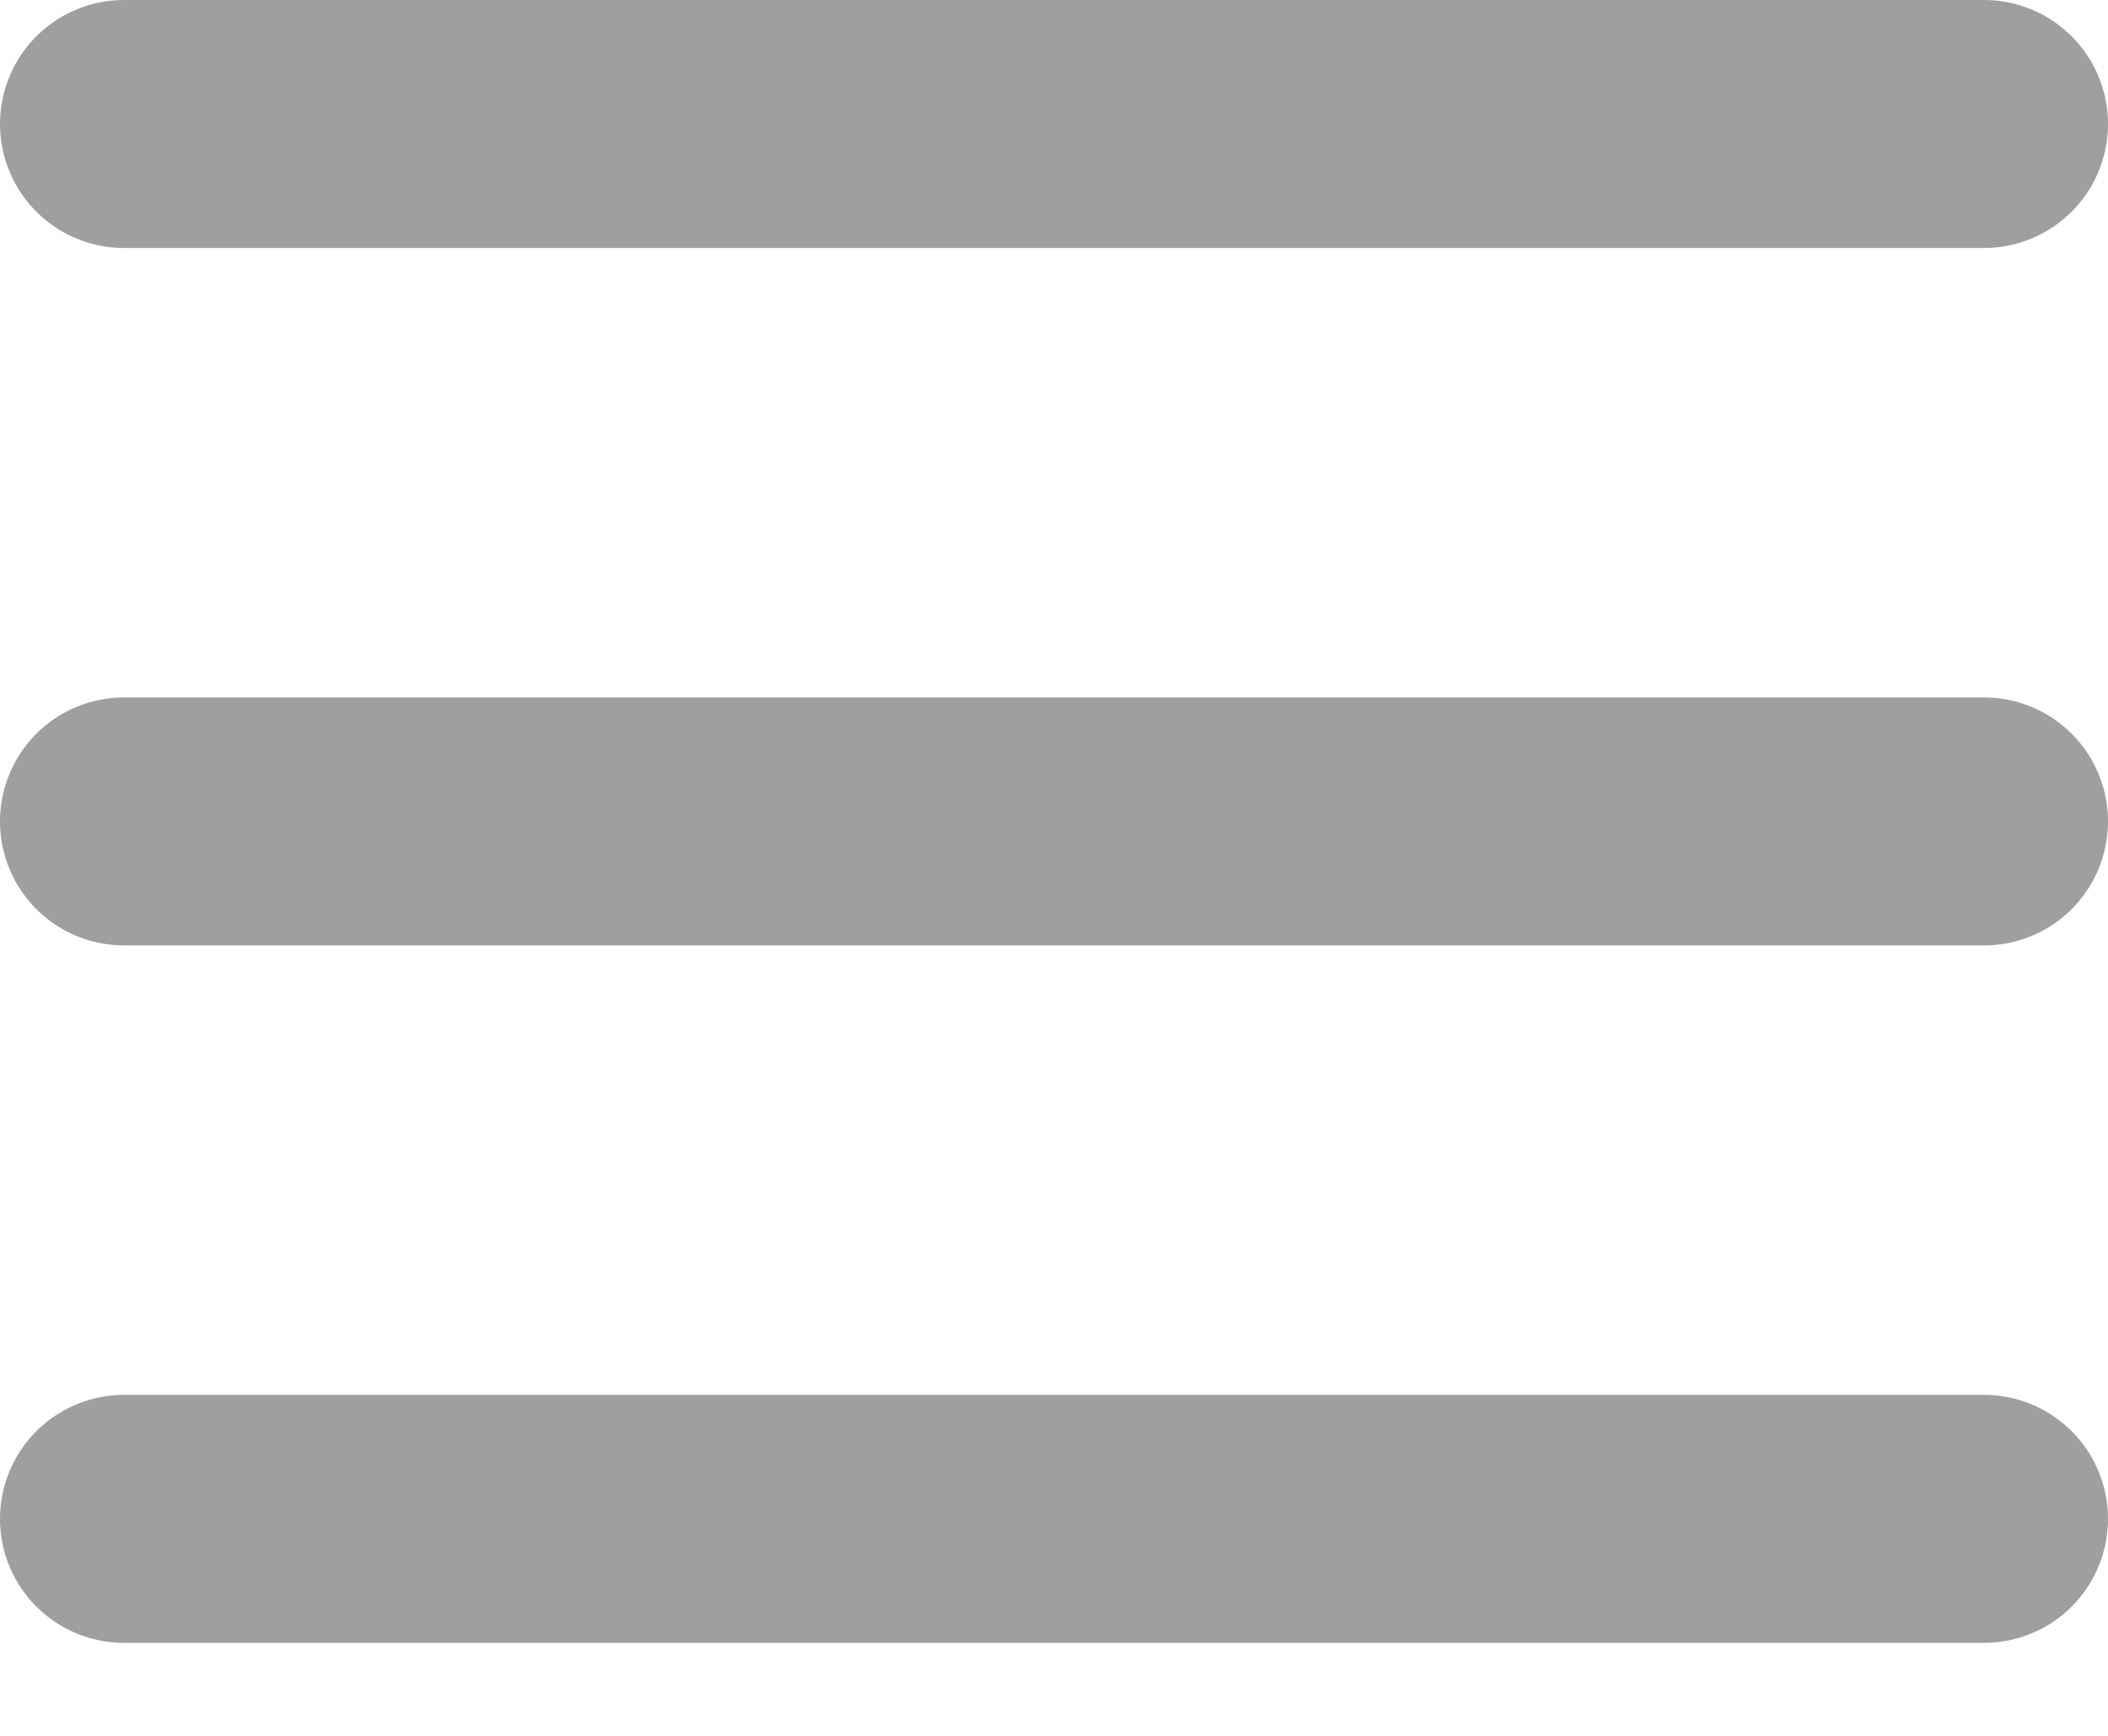 <svg width="17" height="14" viewBox="0 0 17 14" fill="none" xmlns="http://www.w3.org/2000/svg">
<path d="M1 1H16" stroke="#A09F9F" stroke-width="2" stroke-linecap="round" stroke-linejoin="round"/>
<path d="M1 6.625H16" stroke="#A09F9F" stroke-width="2" stroke-linecap="round" stroke-linejoin="round"/>
<path d="M1 12.25H16" stroke="#A09F9F" stroke-width="2" stroke-linecap="round" stroke-linejoin="round"/>
</svg>
